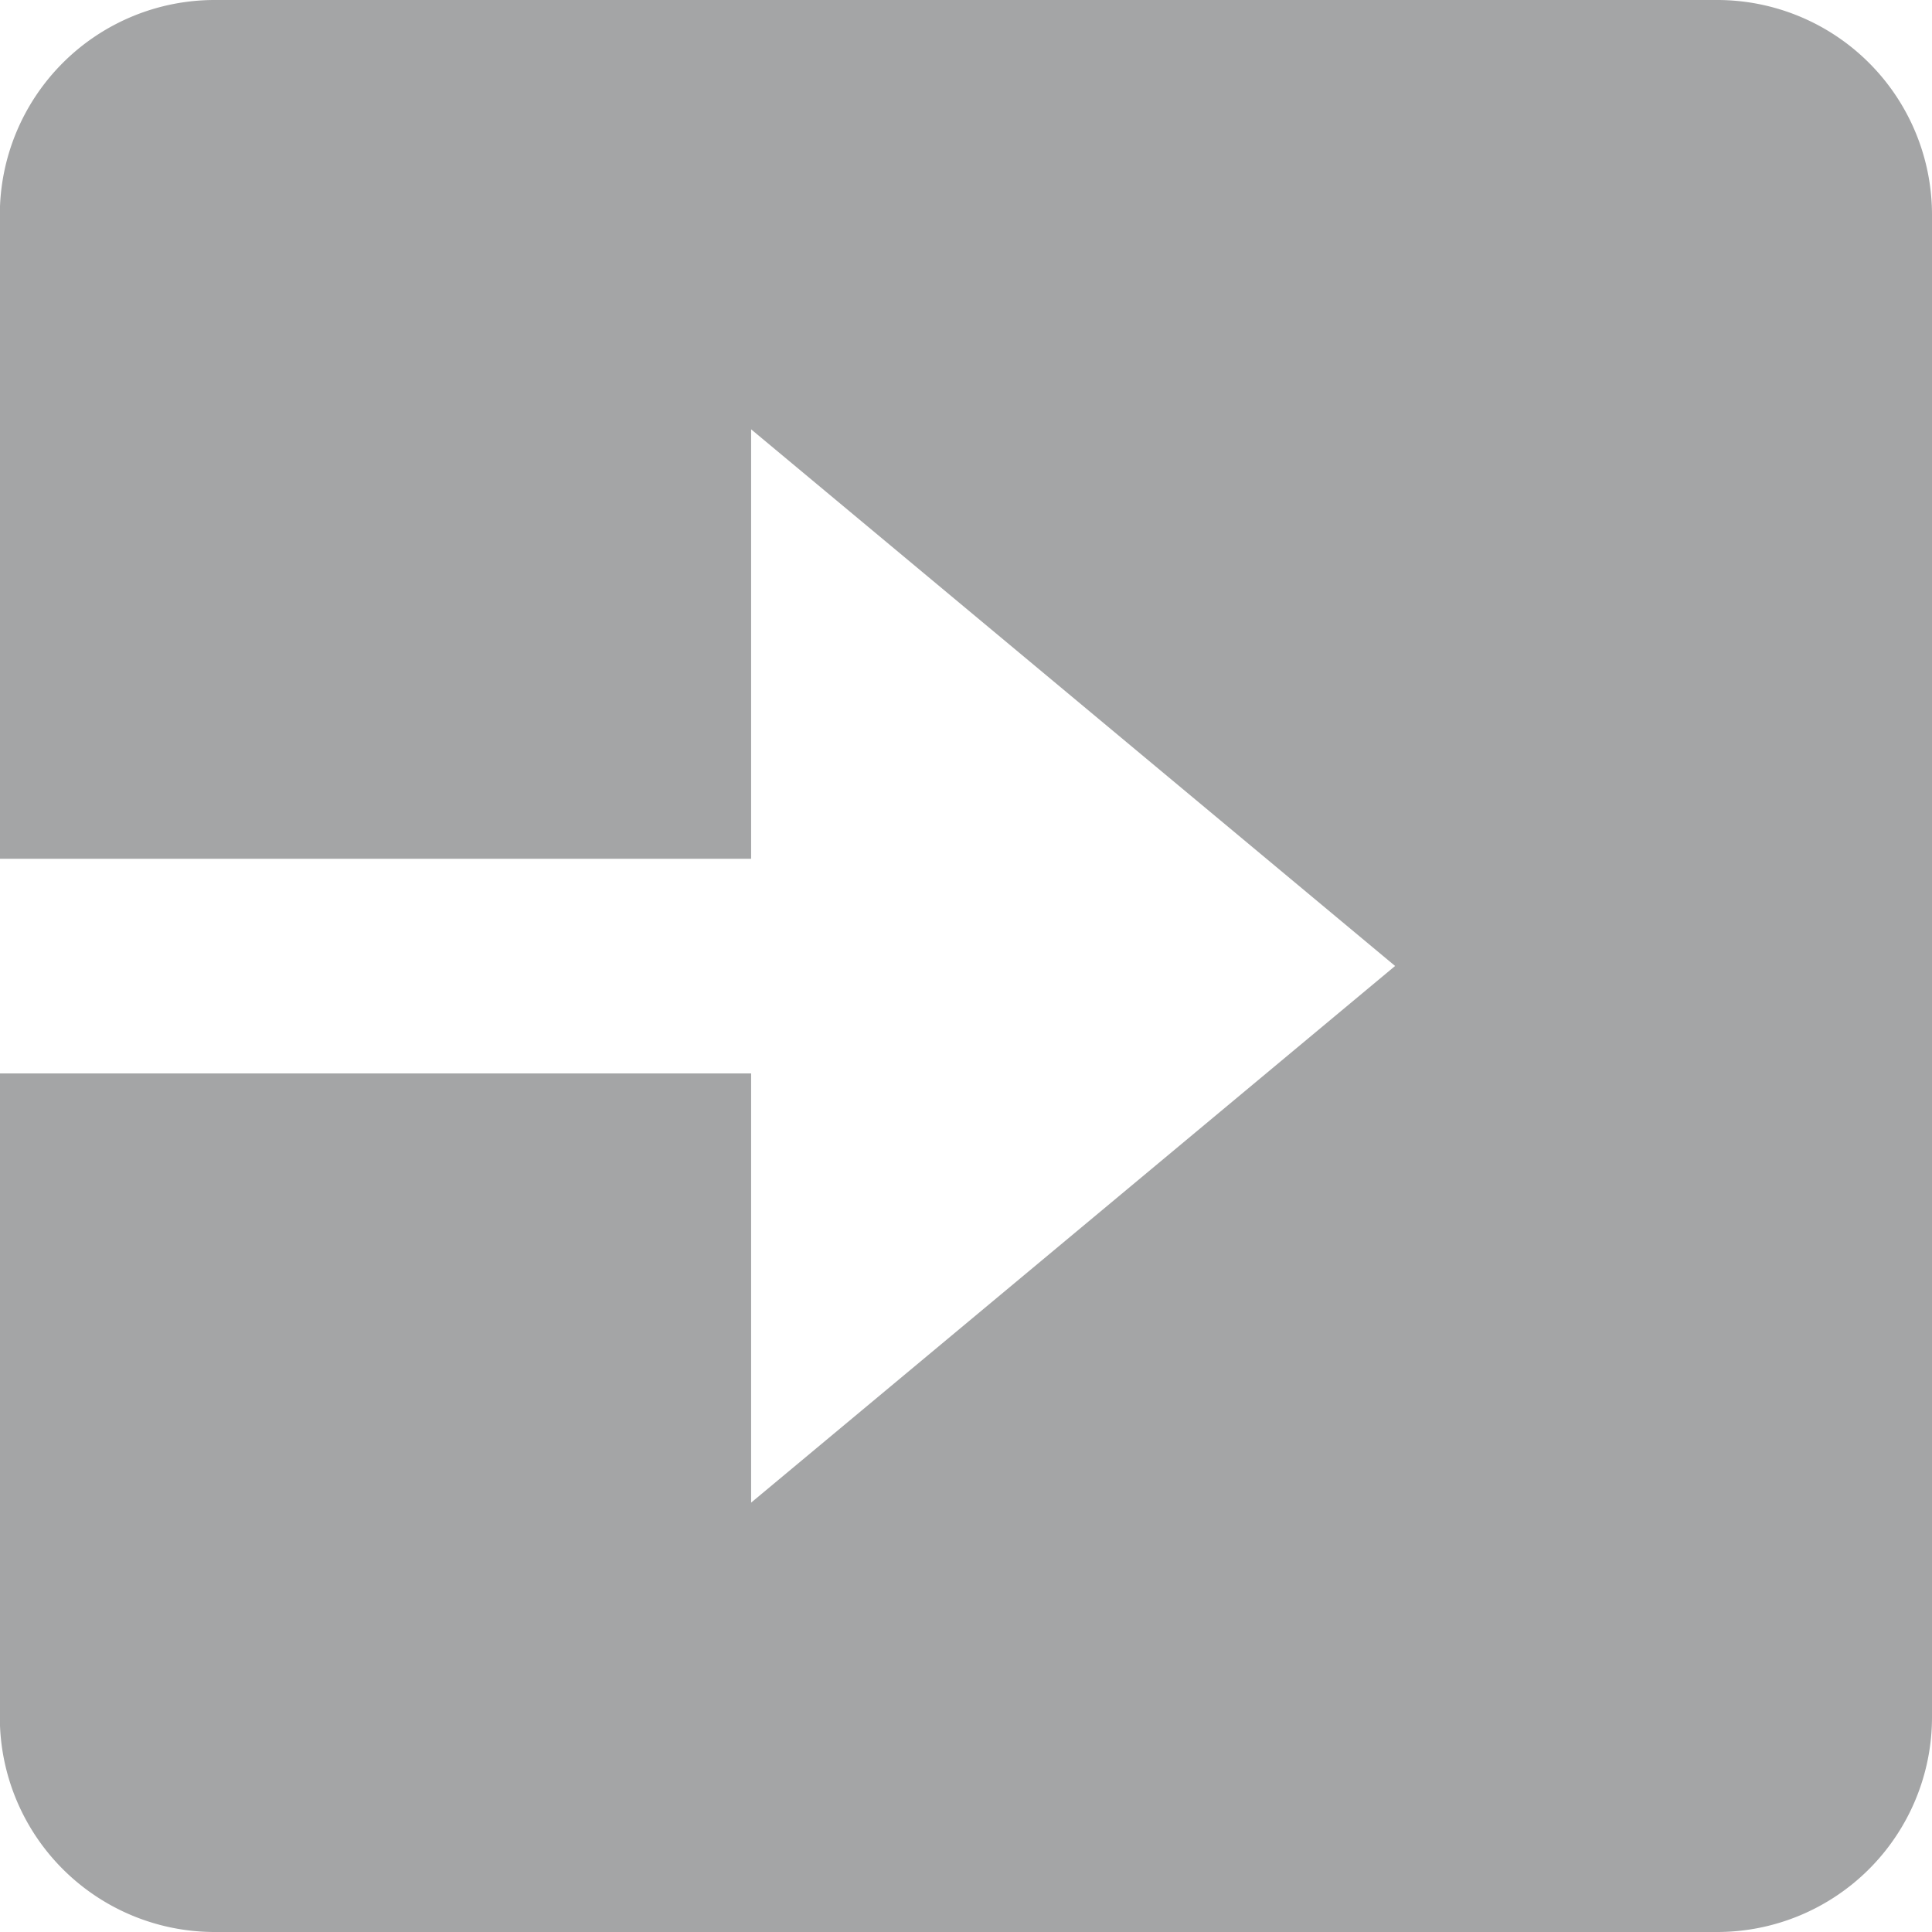 <svg xmlns="http://www.w3.org/2000/svg" width="34.017" height="34.017" viewBox="0 0 34.017 34.017">
  <path id="bxs-exit" d="M8.283,38.517H34.74a3.783,3.783,0,0,0,3.78-3.78V8.28A3.783,3.783,0,0,0,34.74,4.5H8.283A3.783,3.783,0,0,0,4.5,8.28V19.621H17.728V12.059l11.339,9.449L17.728,30.957V23.4H4.5V34.737A3.783,3.783,0,0,0,8.283,38.517Z" transform="translate(-4.503 -4.5)" fill="#a4a5a6"/>
</svg>

